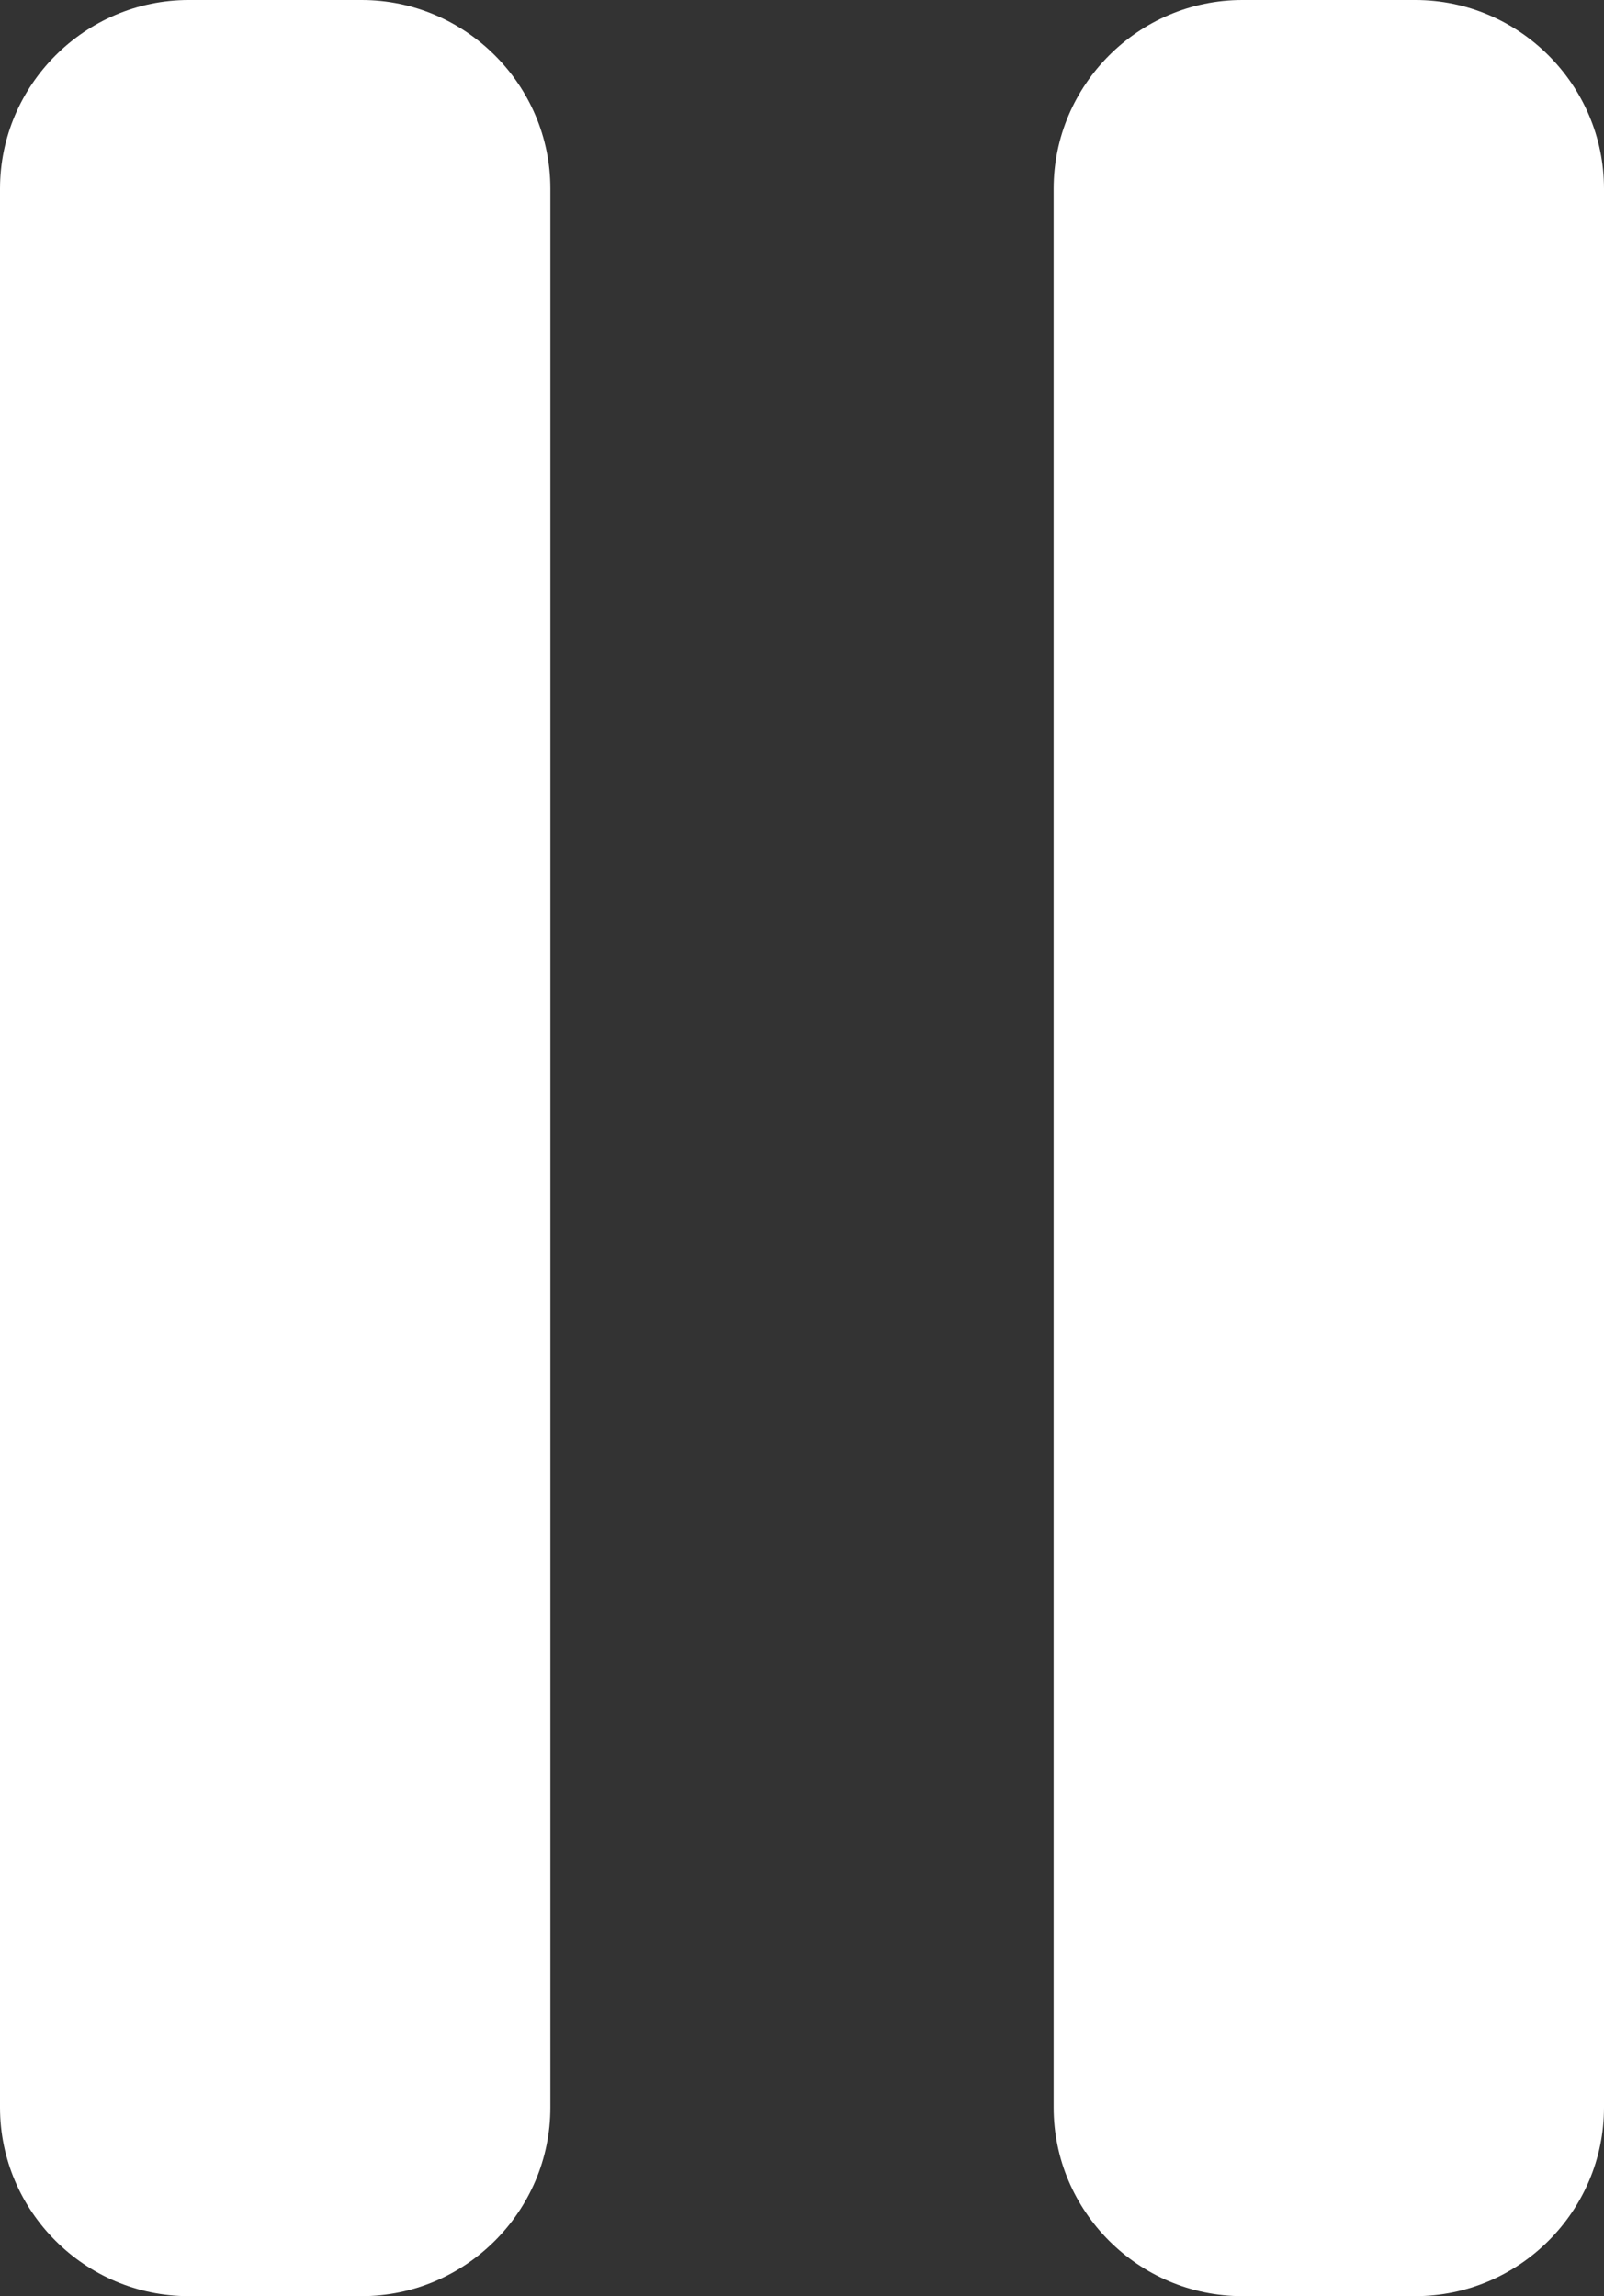 <?xml version="1.0" encoding="utf-8"?>
<!-- Generator: Adobe Illustrator 16.0.0, SVG Export Plug-In . SVG Version: 6.00 Build 0)  -->
<!DOCTYPE svg PUBLIC "-//W3C//DTD SVG 1.1//EN" "http://www.w3.org/Graphics/SVG/1.1/DTD/svg11.dtd">
<svg version="1.1" id="Layer_1" xmlns="http://www.w3.org/2000/svg" xmlns:xlink="http://www.w3.org/1999/xlink" x="0px" y="0px"
	 width="29.302px" height="41.941px" viewBox="0 0 29.302 41.941" enable-background="new 0 0 29.302 41.941" xml:space="preserve">
<rect x="0" y="0" width="29.302" height="41.941" fill="#333333" stroke="none"/>
<g>
	<path fill="#FFFFFF" d="M6.607,0h-3.16C1.553,0,0,1.553,0,3.447v35.046c0,1.896,1.553,3.447,3.447,3.447h3.16
		c1.896,0,3.447-1.551,3.447-3.447V3.447C10.055,1.553,8.504,0,6.607,0z"/>
	<path fill="#FFFFFF" d="M25.855,0h-3.16c-1.896,0-3.447,1.553-3.447,3.447v35.046c0,1.896,1.551,3.447,3.447,3.447h3.16
		c1.896,0,3.447-1.551,3.447-3.447V3.447C29.302,1.553,27.751,0,25.855,0z"/>
</g>
</svg>

